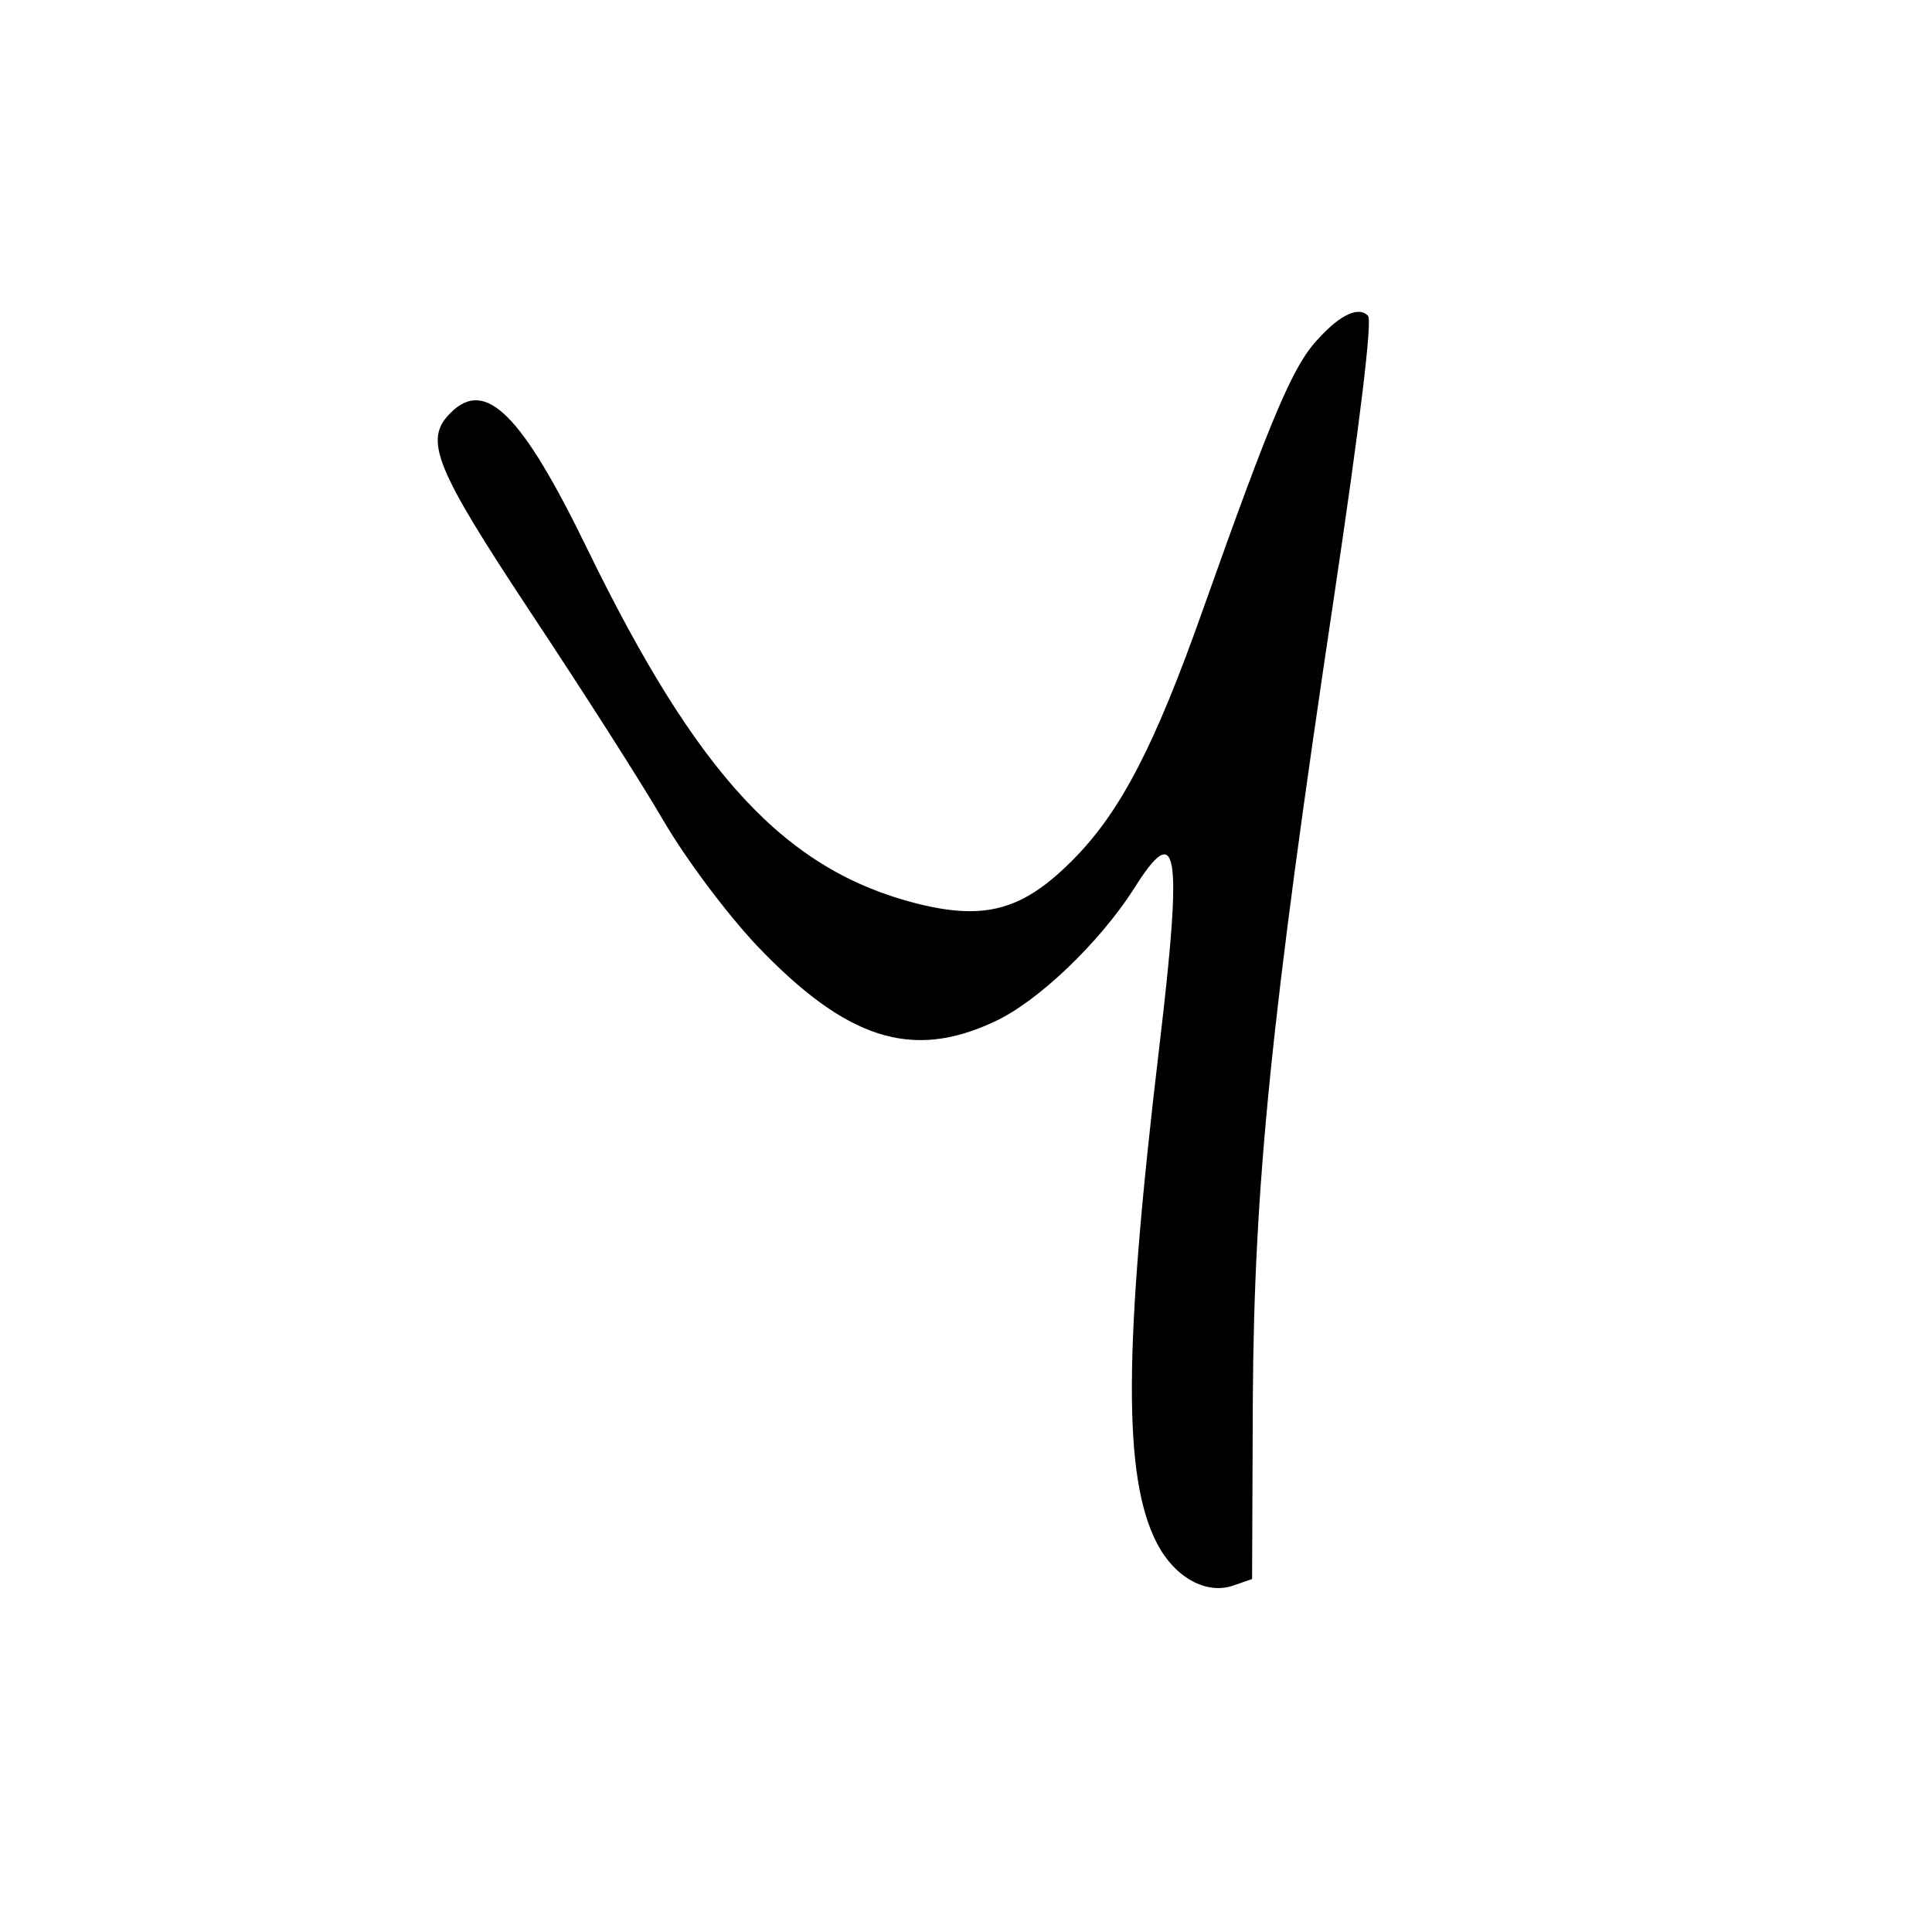 <svg version="1" xmlns="http://www.w3.org/2000/svg" width="346.667" height="346.667" viewBox="0 0 260 260"><path d="M177.5 45.5c-3.4 3.5-6.2 10-15.6 36.5-6.5 18.4-11.1 27.2-17.4 33.6-6.8 6.9-11.9 8.3-21.1 6-17.7-4.5-29.5-17.2-44.4-47.8-8.8-18.1-13.7-23-18.4-18.2-3.6 3.6-2.1 7.3 10.8 26.8 6.9 10.4 14.9 22.9 17.8 27.9 3.1 5.3 8.4 12.4 12.6 16.9 12.1 12.7 20.9 15.5 32 10.3 5.9-2.7 14.2-10.7 18.8-17.9 5.9-9.4 6.6-5.5 3.4 21.4-4.8 40.4-4.9 57.8-.3 66.7 2.4 4.6 6.6 6.9 10.2 5.7l2.6-.9.1-24.5c.2-28.7 2.4-50.7 10.9-107.5 3.5-23.4 5.2-37.4 4.6-38-1.2-1.3-3.7-.2-6.6 3z"/></svg>